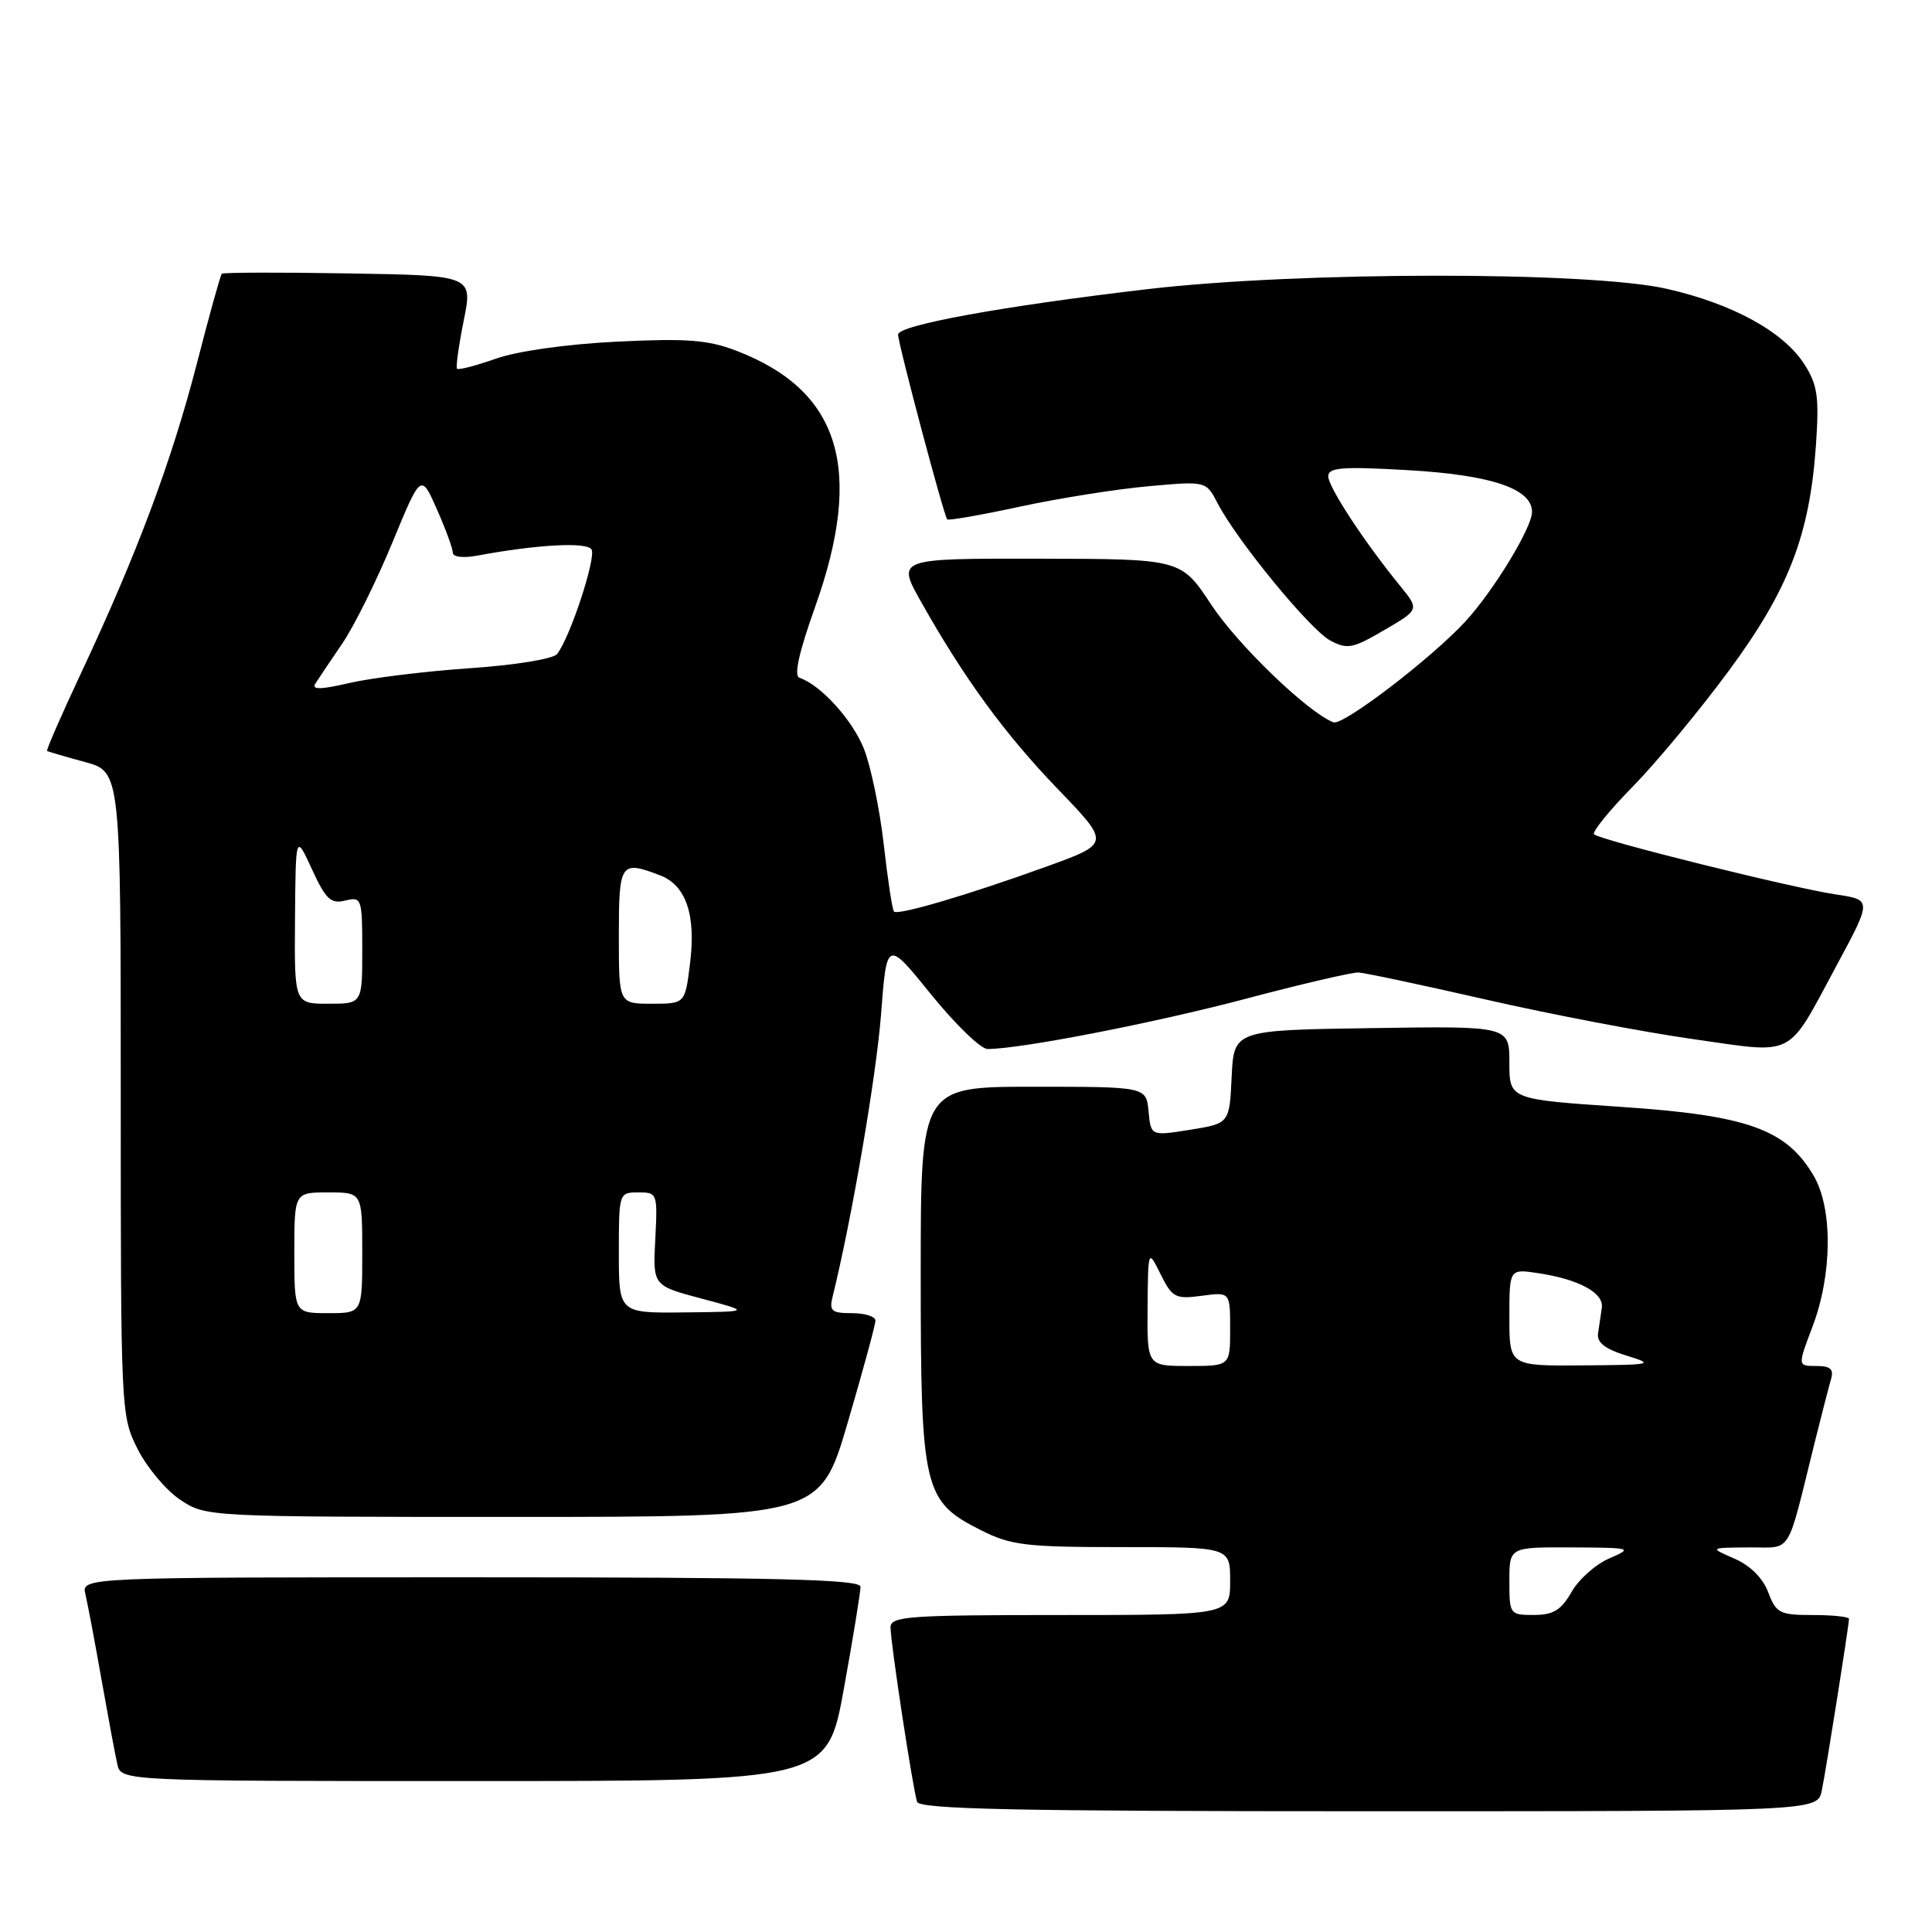 <?xml version="1.0" encoding="UTF-8" standalone="no"?>
<!DOCTYPE svg PUBLIC "-//W3C//DTD SVG 1.1//EN" "http://www.w3.org/Graphics/SVG/1.1/DTD/svg11.dtd" >
<svg xmlns="http://www.w3.org/2000/svg" xmlns:xlink="http://www.w3.org/1999/xlink" version="1.1" viewBox="0 0 256 256">
 <g >
 <path fill="currentColor"
d=" M 241.40 237.25 C 242.00 234.27 245.00 215.35 245.00 214.51 C 245.00 214.23 242.85 214.00 240.22 214.00 C 235.82 214.00 235.35 213.76 234.30 210.99 C 233.59 209.10 231.91 207.43 229.83 206.53 C 226.50 205.08 226.50 205.08 231.71 205.04 C 237.59 204.99 236.64 206.51 240.49 191.00 C 241.38 187.43 242.34 183.71 242.62 182.75 C 243.01 181.42 242.55 181.00 240.66 181.00 C 238.19 181.00 238.19 181.00 240.15 175.83 C 242.79 168.91 242.87 160.17 240.34 155.83 C 236.73 149.64 231.58 147.79 214.83 146.67 C 200.00 145.67 200.00 145.67 200.00 140.81 C 200.00 135.95 200.00 135.95 181.75 136.23 C 163.50 136.50 163.50 136.50 163.20 142.68 C 162.91 148.86 162.91 148.86 157.70 149.70 C 152.50 150.53 152.50 150.53 152.19 147.27 C 151.88 144.00 151.88 144.00 136.94 144.00 C 122.00 144.00 122.00 144.00 122.00 168.75 C 122.00 197.43 122.35 198.91 129.96 202.75 C 133.97 204.77 135.88 205.00 148.71 205.00 C 163.00 205.00 163.00 205.00 163.00 209.50 C 163.00 214.00 163.00 214.00 140.50 214.00 C 120.37 214.00 118.00 214.17 118.00 215.63 C 118.00 217.66 120.95 237.04 121.52 238.75 C 121.85 239.73 134.72 240.00 181.39 240.00 C 240.84 240.00 240.84 240.00 241.40 237.25 Z  M 111.82 223.75 C 113.04 217.01 114.03 210.94 114.02 210.25 C 114.00 209.27 103.00 209.00 62.39 209.00 C 10.78 209.00 10.78 209.00 11.32 211.25 C 11.61 212.49 12.57 217.55 13.44 222.50 C 14.32 227.45 15.26 232.51 15.54 233.75 C 16.04 236.00 16.04 236.00 62.82 236.00 C 109.60 236.00 109.60 236.00 111.82 223.75 Z  M 112.33 188.49 C 114.35 181.60 116.00 175.53 116.00 174.99 C 116.00 174.44 114.60 174.00 112.89 174.00 C 110.17 174.00 109.85 173.72 110.34 171.75 C 112.84 161.66 116.11 142.61 116.74 134.44 C 117.50 124.50 117.50 124.50 123.36 131.75 C 126.59 135.74 129.96 139.00 130.86 139.00 C 135.27 138.99 152.94 135.55 165.00 132.36 C 172.43 130.39 179.18 128.82 180.00 128.86 C 180.82 128.90 188.47 130.52 197.00 132.47 C 205.53 134.42 217.80 136.76 224.29 137.68 C 238.10 139.64 236.65 140.39 243.39 127.87 C 248.04 119.23 248.04 119.23 243.27 118.52 C 237.54 117.67 211.98 111.32 211.22 110.55 C 210.92 110.26 213.22 107.42 216.32 104.26 C 219.43 101.09 225.13 94.22 228.99 89.00 C 236.98 78.20 239.79 70.95 240.62 59.00 C 241.06 52.64 240.84 51.02 239.13 48.33 C 236.38 43.98 229.62 40.26 220.86 38.27 C 210.57 35.93 172.09 35.96 152.00 38.32 C 132.81 40.57 119.00 43.09 119.00 44.33 C 119.00 45.52 125.07 68.36 125.51 68.82 C 125.68 69.00 130.02 68.24 135.16 67.13 C 140.30 66.02 147.95 64.81 152.16 64.43 C 159.81 63.74 159.81 63.74 161.33 66.67 C 163.88 71.60 173.59 83.44 176.26 84.87 C 178.52 86.08 179.24 85.94 183.42 83.49 C 188.08 80.77 188.08 80.77 185.52 77.63 C 180.76 71.79 176.00 64.53 176.00 63.11 C 176.00 61.95 177.83 61.80 186.43 62.29 C 197.57 62.92 203.00 64.74 203.00 67.83 C 203.00 69.93 197.90 78.30 194.15 82.37 C 189.60 87.29 177.95 96.19 176.69 95.71 C 173.31 94.41 164.02 85.47 160.50 80.13 C 156.50 74.06 156.50 74.06 137.65 74.03 C 118.81 74.00 118.81 74.00 122.05 79.75 C 127.76 89.90 133.19 97.33 140.24 104.63 C 147.11 111.77 147.11 111.77 138.68 114.82 C 128.39 118.55 118.99 121.32 118.46 120.79 C 118.24 120.58 117.63 116.57 117.10 111.89 C 116.57 107.20 115.38 101.49 114.46 99.18 C 112.92 95.35 108.74 90.75 105.93 89.81 C 105.17 89.56 105.85 86.47 107.99 80.47 C 114.53 62.14 111.33 51.73 97.53 46.46 C 93.80 45.03 90.96 44.82 81.74 45.27 C 75.09 45.60 68.54 46.52 65.70 47.53 C 63.05 48.46 60.74 49.06 60.56 48.86 C 60.38 48.66 60.78 45.80 61.44 42.50 C 62.66 36.50 62.66 36.50 46.19 36.23 C 37.13 36.07 29.57 36.10 29.39 36.27 C 29.21 36.45 27.72 41.81 26.08 48.19 C 22.76 61.06 18.20 73.26 10.87 88.91 C 8.18 94.64 6.10 99.40 6.24 99.50 C 6.38 99.60 8.64 100.26 11.25 100.97 C 16.00 102.26 16.00 102.26 16.00 144.92 C 16.00 187.17 16.02 187.62 18.25 192.03 C 19.49 194.48 22.03 197.50 23.90 198.74 C 27.29 200.99 27.42 201.00 67.98 201.00 C 108.66 201.00 108.66 201.00 112.33 188.49 Z  M 200.00 209.50 C 200.00 205.00 200.00 205.00 208.25 205.04 C 216.27 205.08 216.41 205.12 213.23 206.50 C 211.42 207.28 209.17 209.29 208.23 210.96 C 206.86 213.35 205.82 213.99 203.25 213.99 C 200.06 214.00 200.00 213.91 200.00 209.50 Z  M 152.06 173.25 C 152.13 165.50 152.13 165.50 153.79 168.85 C 155.33 171.95 155.75 172.16 159.23 171.70 C 163.00 171.19 163.00 171.19 163.00 176.10 C 163.00 181.00 163.00 181.00 157.50 181.00 C 152.00 181.00 152.00 181.00 152.06 173.25 Z  M 200.00 174.56 C 200.00 168.13 200.00 168.13 203.75 168.69 C 209.20 169.50 212.54 171.31 212.25 173.29 C 212.11 174.23 211.89 175.76 211.75 176.69 C 211.57 177.89 212.68 178.75 215.50 179.62 C 219.30 180.79 219.02 180.85 209.75 180.92 C 200.00 181.00 200.00 181.00 200.00 174.56 Z  M 39.00 166.00 C 39.00 158.00 39.00 158.00 43.50 158.00 C 48.00 158.00 48.00 158.00 48.00 166.00 C 48.00 174.00 48.00 174.00 43.50 174.00 C 39.00 174.00 39.00 174.00 39.00 166.00 Z  M 82.00 166.00 C 82.00 158.07 82.02 158.00 84.58 158.00 C 87.10 158.00 87.14 158.12 86.83 164.18 C 86.50 170.36 86.50 170.36 93.00 172.08 C 99.50 173.81 99.50 173.81 90.75 173.90 C 82.00 174.00 82.00 174.00 82.00 166.00 Z  M 39.09 121.75 C 39.18 110.50 39.18 110.50 41.34 115.19 C 43.17 119.17 43.84 119.80 45.75 119.33 C 47.92 118.80 48.00 119.02 48.00 125.89 C 48.00 133.00 48.00 133.00 43.50 133.00 C 39.00 133.00 39.00 133.00 39.09 121.75 Z  M 82.00 124.00 C 82.00 114.29 82.21 113.99 87.45 115.98 C 90.91 117.30 92.24 121.22 91.43 127.69 C 90.77 133.00 90.77 133.00 86.38 133.00 C 82.00 133.00 82.00 133.00 82.00 124.00 Z  M 41.78 90.59 C 42.17 89.97 43.78 87.59 45.34 85.29 C 46.91 83.00 49.89 76.98 51.98 71.92 C 55.78 62.71 55.78 62.71 57.89 67.48 C 59.05 70.11 60.00 72.70 60.00 73.24 C 60.00 73.81 61.37 73.97 63.25 73.62 C 71.16 72.15 77.75 71.79 78.38 72.80 C 79.03 73.86 75.54 84.48 73.82 86.66 C 73.31 87.31 68.28 88.13 62.28 88.54 C 56.43 88.94 49.26 89.82 46.35 90.49 C 42.52 91.38 41.26 91.41 41.78 90.59 Z "/>
</g>
</svg>